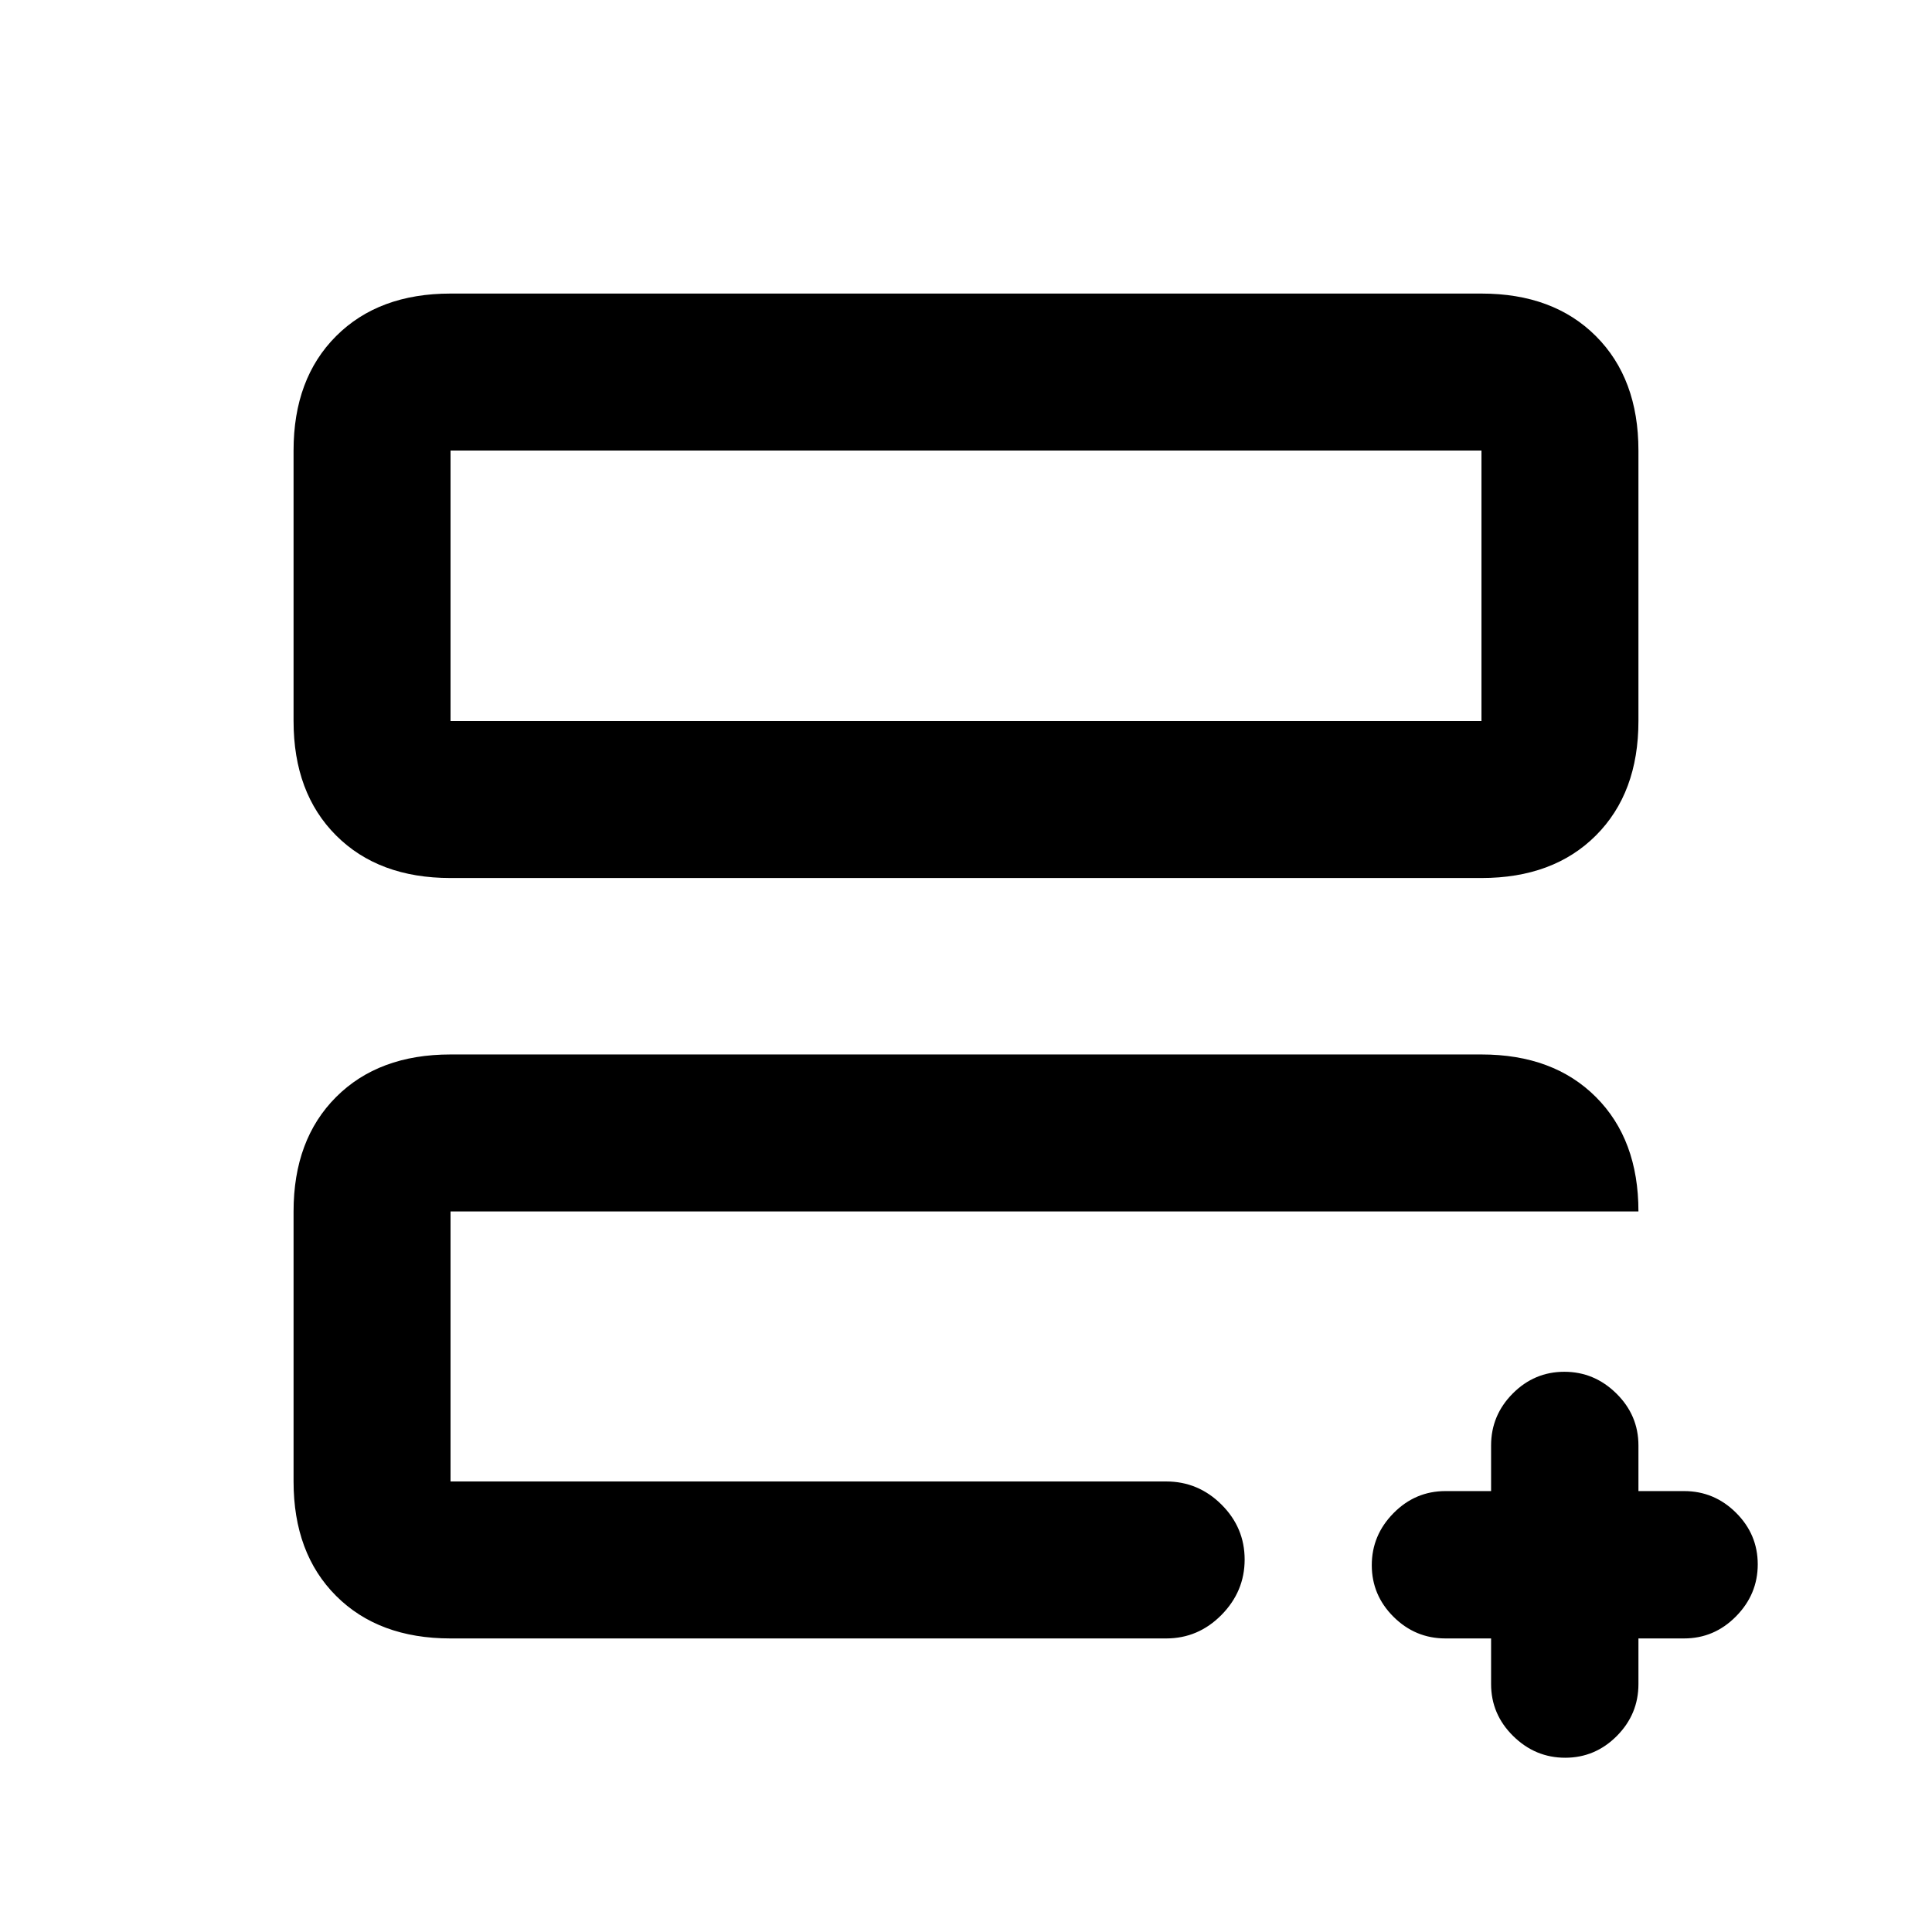 <svg xmlns="http://www.w3.org/2000/svg" height="20" viewBox="0 -960 960 960" width="20"><path d="M223.87-223.87v-134.173 20.739-4.239 117.673Zm0 78.001q-35.721 0-56.861-21.14t-21.14-56.861v-134.173q0-35.721 21.14-56.861t56.861-21.14h512.26q35.721 0 56.861 21.14t21.14 56.861H223.87v134.173h355.587q15.952 0 27.476 11.464 11.524 11.463 11.524 27.326 0 15.863-11.524 27.537t-27.476 11.674H223.87Zm0-377.848q-35.721 0-56.861-21.14t-21.14-56.861V-736.13q0-35.721 21.14-56.861t56.861-21.14h512.26q35.721 0 56.861 21.14t21.14 56.861v134.412q0 35.721-21.14 56.861t-56.861 21.14H223.87Zm0-78.001h512.26V-736.13H223.87v134.412Zm0 0V-736.13v134.412Zm517.043 455.849h-22.674q-14.995 0-25.802-10.746t-10.807-25.653q0-14.906 10.807-25.862 10.807-10.957 25.802-10.957h22.674v-22.674q0-14.995 10.746-25.802t25.652-10.807q14.907 0 25.863 10.807 10.957 10.807 10.957 25.802v22.674h22.673q14.996 0 25.803 10.746 10.806 10.746 10.806 25.652 0 14.907-10.806 25.863-10.807 10.957-25.803 10.957h-22.673v22.673q0 14.996-10.746 25.803-10.746 10.806-25.653 10.806-14.906 0-25.862-10.806-10.957-10.807-10.957-25.803v-22.673Z"/></svg>